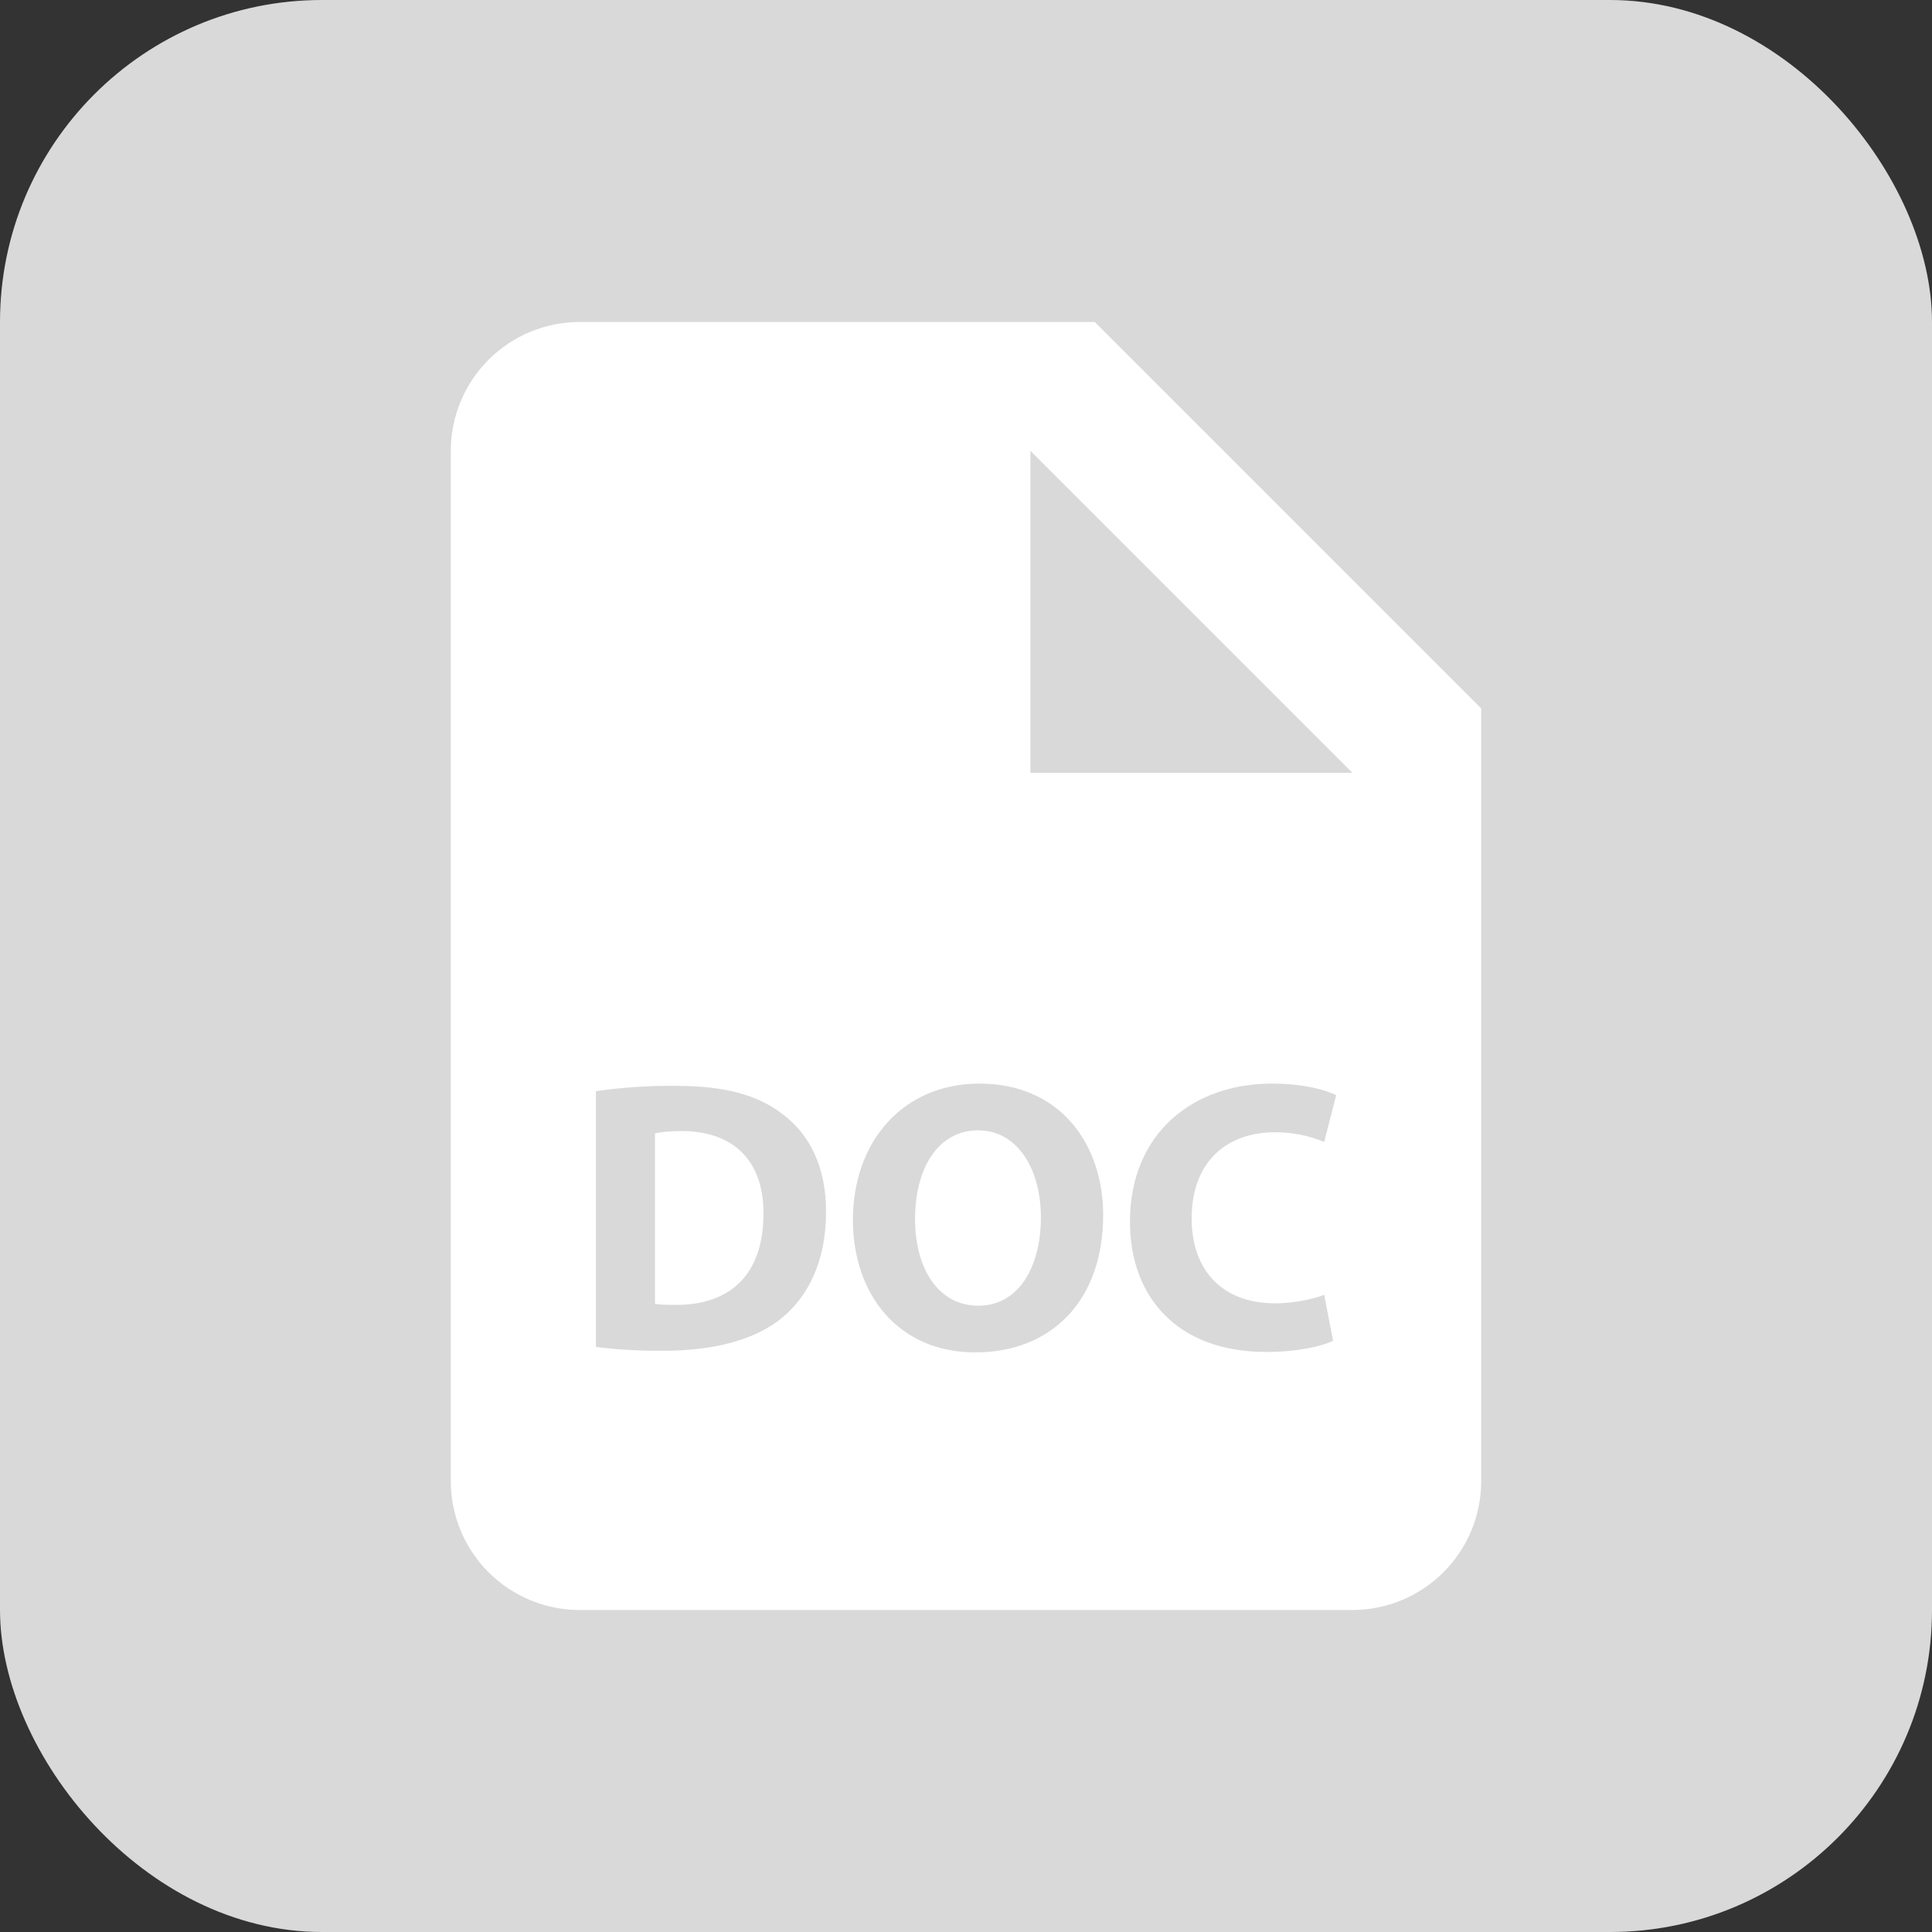 <svg width="30" height="30" viewBox="0 0 30 30" fill="none" xmlns="http://www.w3.org/2000/svg">
<rect x="0" y="0" width="30" height="30" fill="#333333" stroke="none"/>
<rect width="30" height="30" rx="5" fill="#D9D9D9"/>
<g clip-path="url(#clip0_3_7)">
<path d="M15.186 17.552C14.569 17.552 14.209 18.139 14.209 18.925C14.209 19.716 14.58 20.275 15.192 20.275C15.809 20.275 16.163 19.687 16.163 18.901C16.163 18.175 15.815 17.552 15.186 17.552Z" fill="white"/>
<path d="M17 5H9C8.47 5 7.961 5.211 7.586 5.586C7.211 5.961 7 6.47 7 7V23C7 23.53 7.211 24.039 7.586 24.414C7.961 24.789 8.47 25 9 25H21C21.53 25 22.039 24.789 22.414 24.414C22.789 24.039 23 23.53 23 23V11L17 5ZM12.155 20.454C11.729 20.808 11.082 20.975 10.291 20.975C9.816 20.975 9.481 20.945 9.253 20.915V16.944C9.662 16.885 10.075 16.857 10.488 16.861C11.256 16.861 11.754 16.999 12.143 17.293C12.563 17.605 12.827 18.103 12.827 18.815C12.827 19.59 12.545 20.124 12.155 20.454ZM15.145 21C13.945 21 13.244 20.094 13.244 18.942C13.244 17.731 14.017 16.826 15.211 16.826C16.452 16.826 17.13 17.755 17.13 18.871C17.129 20.196 16.325 21 15.145 21ZM19.8 20.238C20.075 20.238 20.381 20.177 20.562 20.106L20.7 20.819C20.532 20.903 20.154 20.993 19.663 20.993C18.266 20.993 17.546 20.124 17.546 18.972C17.546 17.593 18.529 16.826 19.753 16.826C20.227 16.826 20.586 16.922 20.748 17.006L20.562 17.732C20.319 17.631 20.057 17.58 19.794 17.582C19.068 17.582 18.504 18.02 18.504 18.92C18.504 19.729 18.984 20.238 19.8 20.238ZM17 12H16V7L21 12H17Z" fill="white"/>
<path d="M10.584 17.563C10.381 17.563 10.249 17.581 10.171 17.599V20.244C10.249 20.262 10.375 20.262 10.488 20.262C11.316 20.268 11.855 19.813 11.855 18.847C11.861 18.007 11.37 17.563 10.584 17.563Z" fill="white"/>
</g>
<defs>
<clipPath id="clip0_3_7">
<rect width="16" height="20" fill="white" transform="translate(7 5)"/>
</clipPath>
</defs>
</svg>
